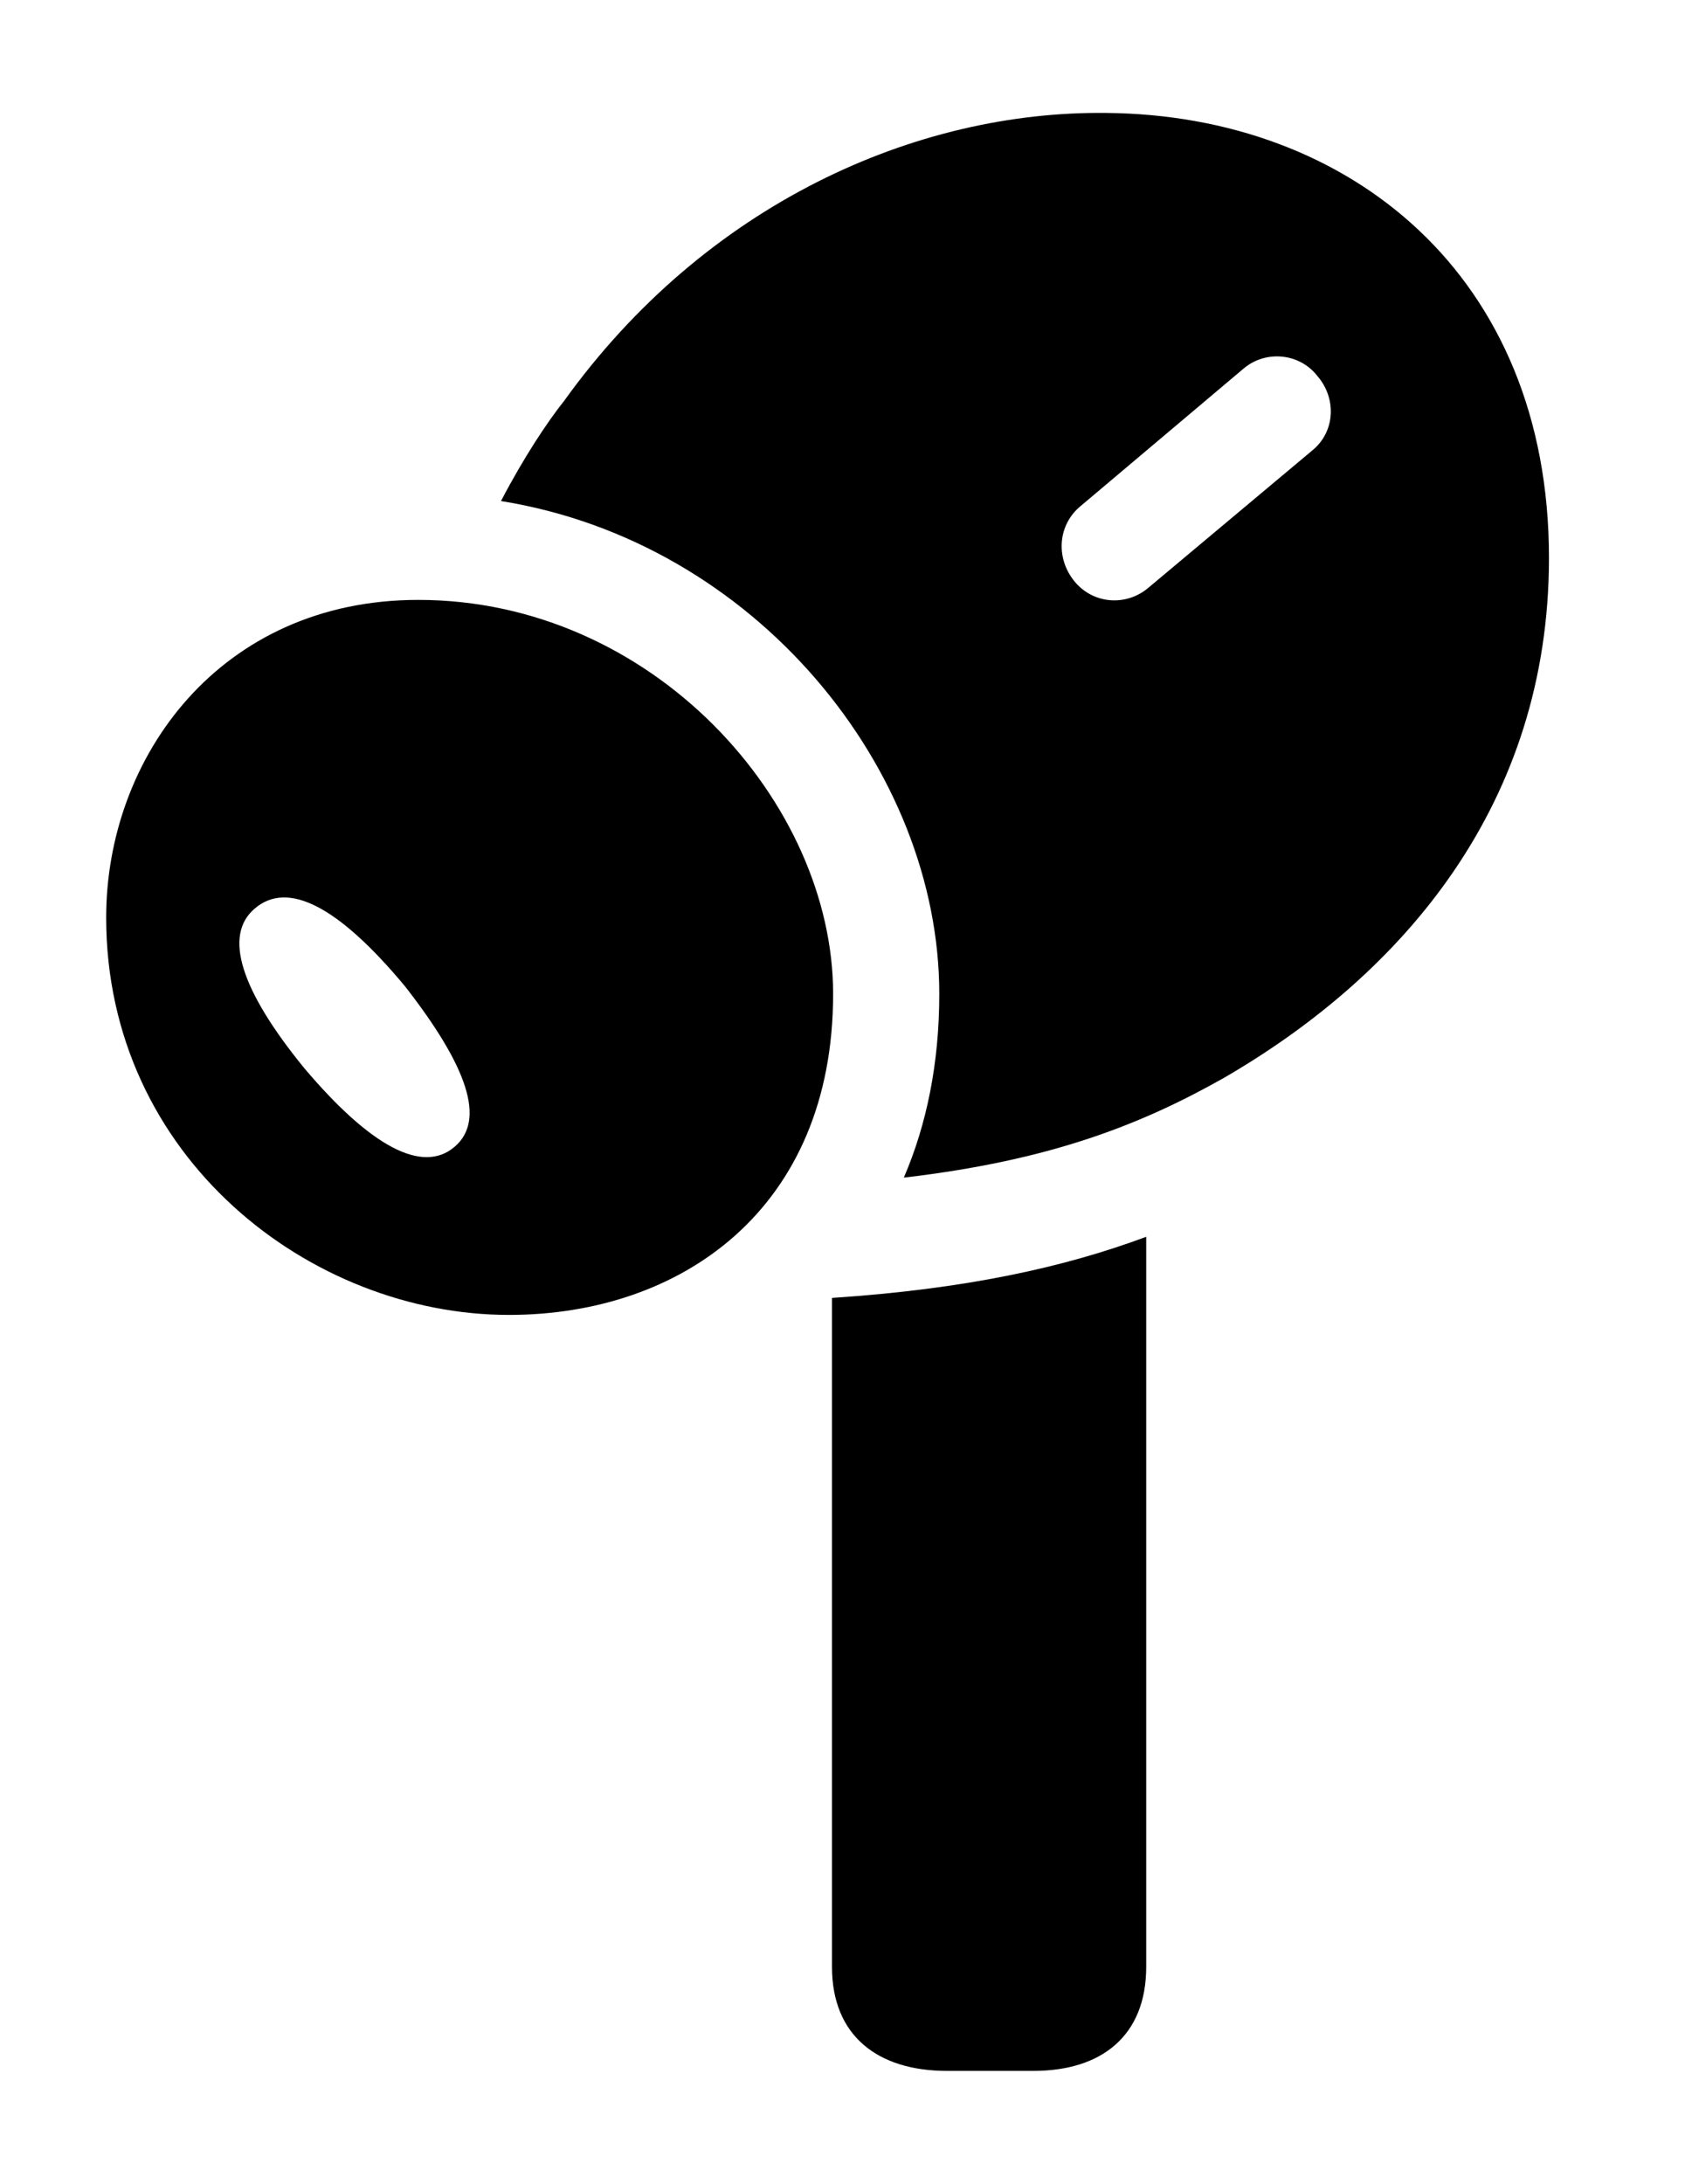<svg version="1.1" xmlns="http://www.w3.org/2000/svg" xmlns:xlink="http://www.w3.org/1999/xlink" viewBox="0 0 20.822 26.975">
 <g>
  
  <path d="M14.164 24.295C14.164 25.143 13.617 25.58 12.77 25.58L11.703 25.58C10.842 25.58 10.281 25.143 10.281 24.295L10.281 16.032C11.934 15.923 13.152 15.654 14.164 15.277Z" style="fill:hsl(0 0 0/0.85)"></path>
  <path d="M19.141 6.891C19.141 9.912 17.363 12.018 15.121 13.316C14.093 13.896 12.97 14.336 11.169 14.546C11.45 13.893 11.607 13.136 11.607 12.277C11.607 9.508 9.338 6.694 6.191 6.189C6.47 5.653 6.767 5.207 6.973 4.949C8.723 2.516 11.32 1.367 13.672 1.395C16.68 1.422 19.141 3.404 19.141 6.891ZM15.367 4.553L13.357 6.248C13.07 6.481 13.043 6.891 13.275 7.178C13.508 7.465 13.918 7.492 14.191 7.26L16.215 5.565C16.502 5.332 16.516 4.922 16.283 4.649C16.064 4.361 15.641 4.32 15.367 4.553Z" style="fill:hsl(0 0 0/0.85)"></path>
  <path d="M6.289 16.242C8.422 16.242 10.295 14.93 10.295 12.277C10.295 9.912 8.066 7.41 5.168 7.41C2.721 7.41 1.312 9.352 1.312 11.334C1.312 14.301 3.842 16.242 6.289 16.242ZM5.619 14.164C5.223 14.506 4.58 14.164 3.76 13.194C2.967 12.223 2.762 11.553 3.145 11.225C3.555 10.869 4.184 11.197 5.004 12.182C5.783 13.18 6.002 13.836 5.619 14.164Z" style="fill:hsl(0 0 0/0.85)"></path>
 </g>
</svg>
